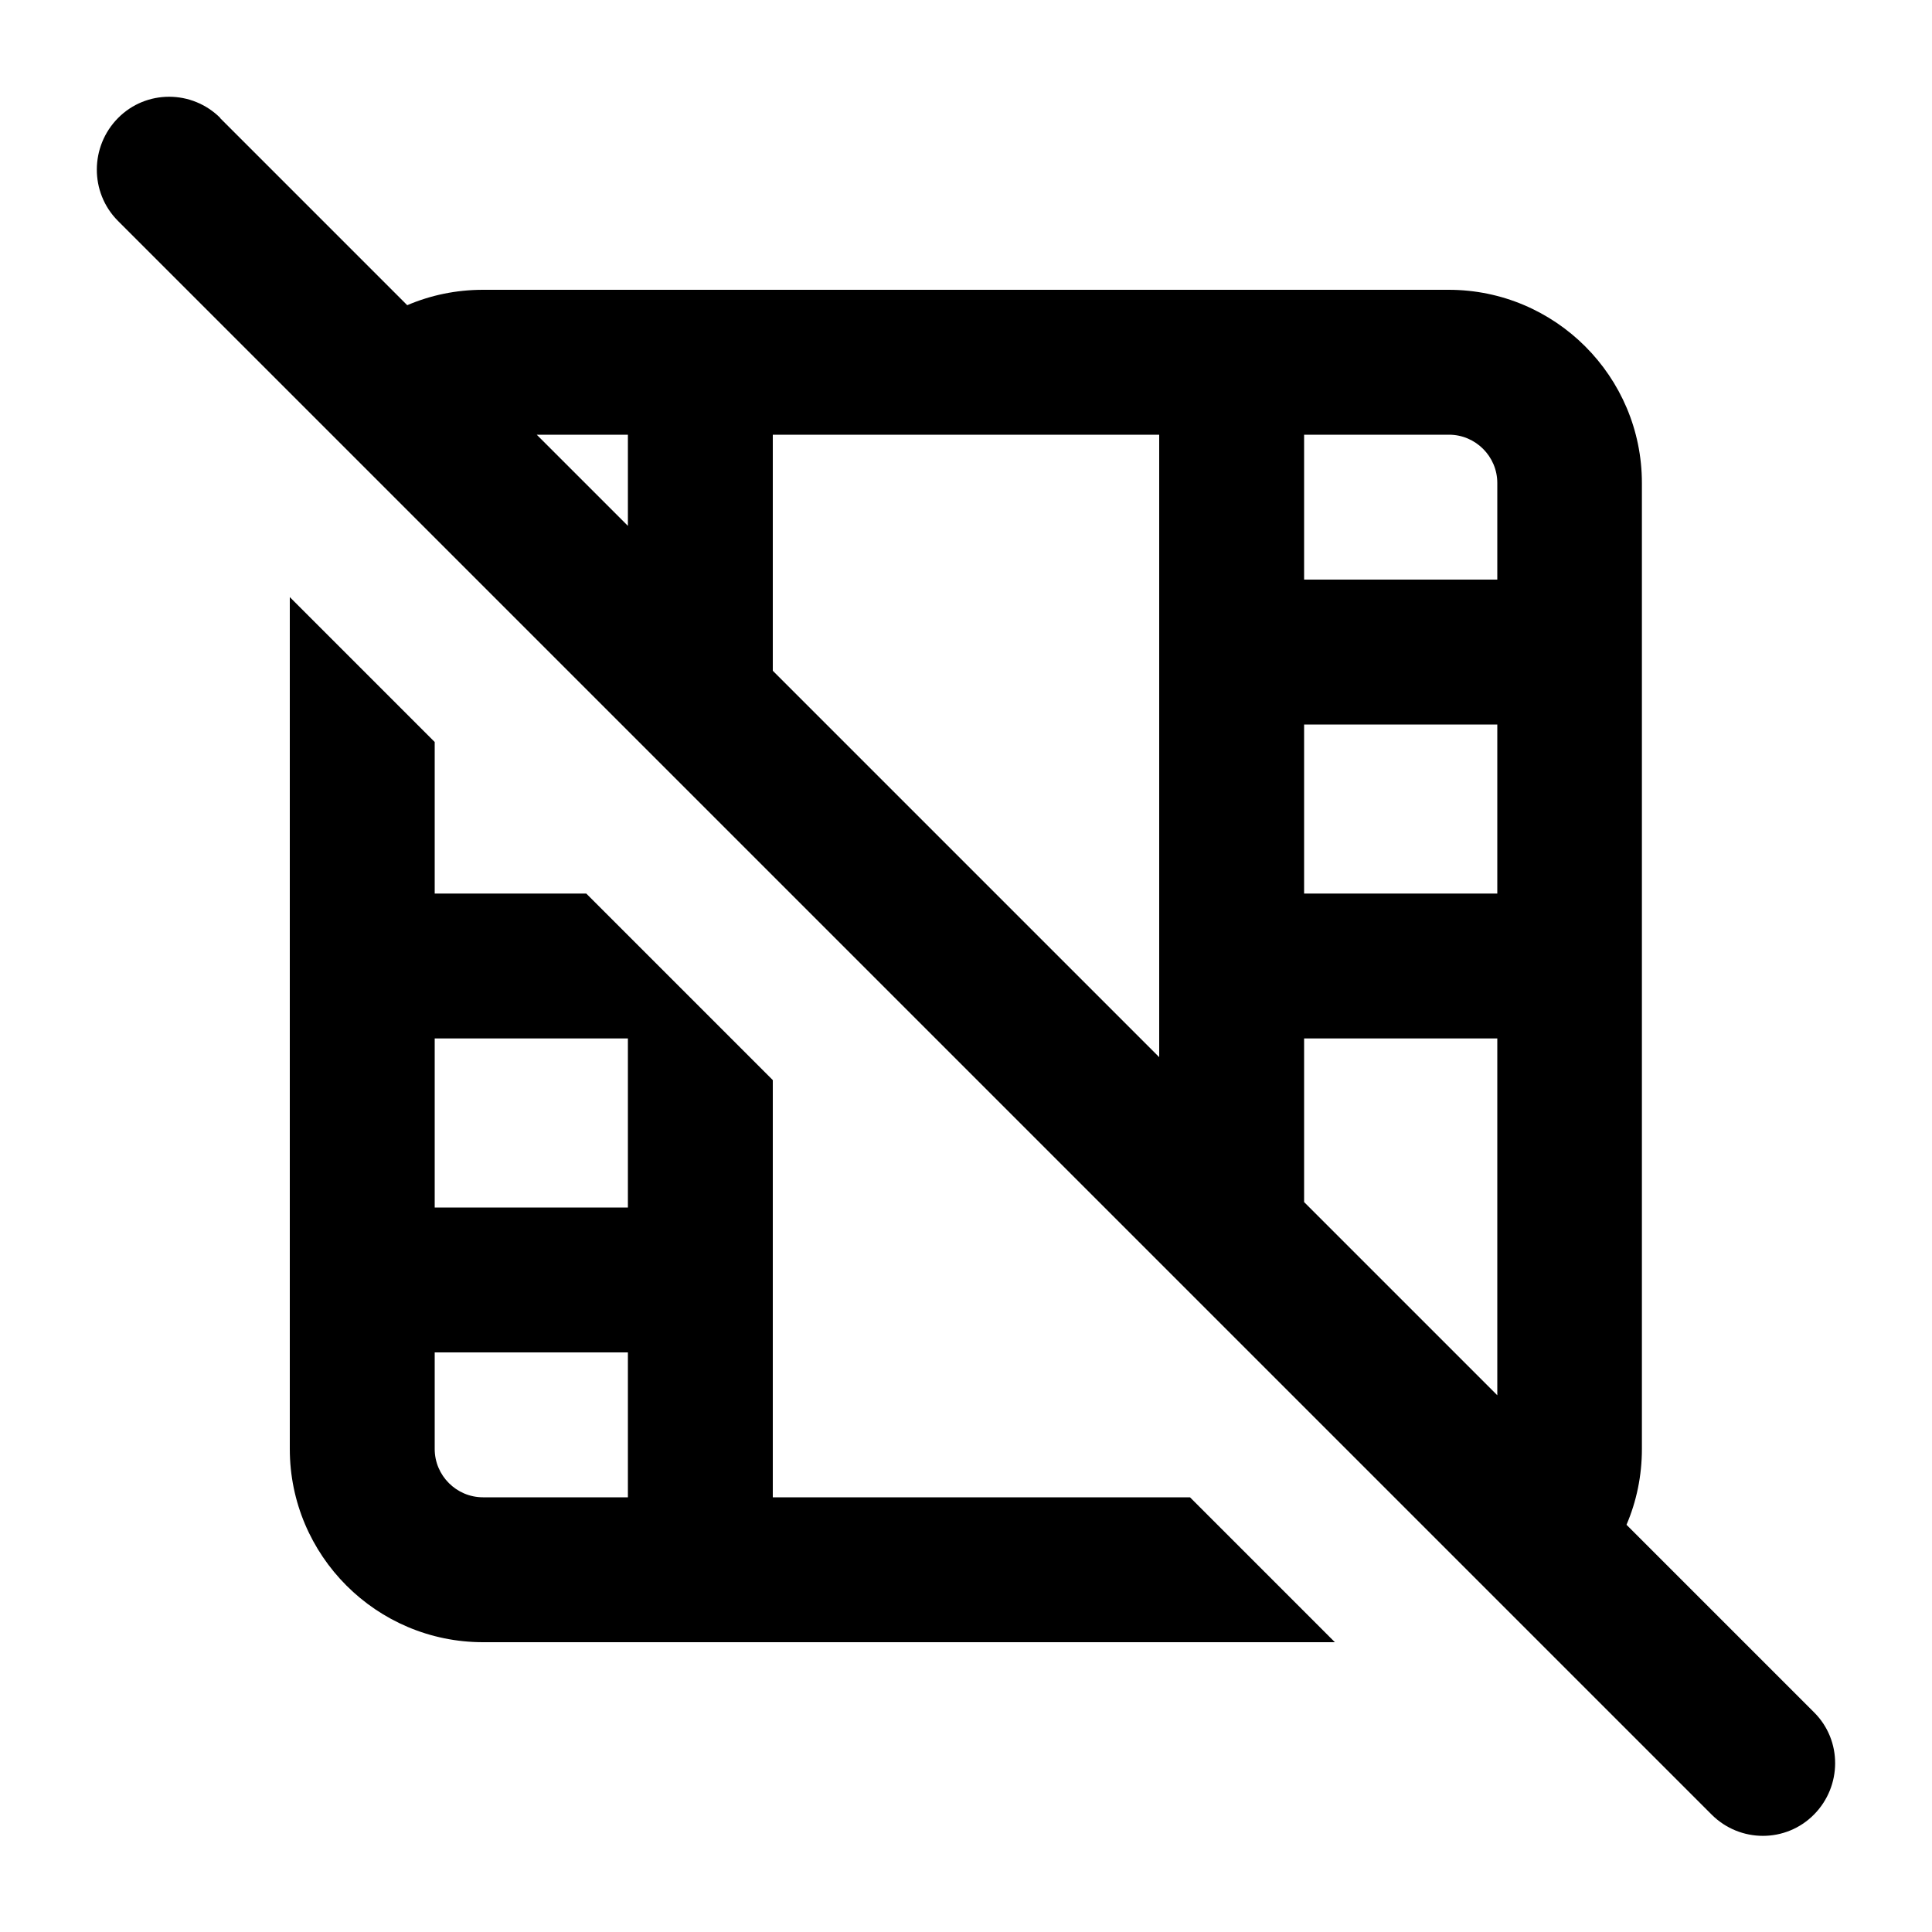 <svg xmlns="http://www.w3.org/2000/svg" viewBox="0 0 640 640"><!--! Font Awesome Pro 7.1.0 by @fontawesome - https://fontawesome.com License - https://fontawesome.com/license (Commercial License) Copyright 2025 Fonticons, Inc. --><path fill="currentColor" d="M73 39.1C63.6 29.7 48.4 29.7 39.1 39.1C29.8 48.5 29.7 63.7 39 73.1L567 601.1C576.4 610.5 591.6 610.5 600.9 601.1C610.2 591.7 610.3 576.5 600.9 567.2L538.8 505.1C542.1 497.4 543.9 488.9 543.9 480L543.9 160C543.9 124.7 515.2 96 479.9 96L160 96C151.1 96 142.6 97.8 134.9 101.1L72.9 39.1zM177.8 144L208 144L208 174.2L177.8 144zM256 222.2L256 144L384 144L384 350.2L256 222.2zM432 398.2L432 344L496 344L496 462.2L432 398.2zM394.2 496L256 496L256 357.8L194.2 296L144 296L144 245.8L96 197.8L96 480C96 515.3 124.7 544 160 544L442.2 544L394.2 496zM208 344L208 400L144 400L144 344L208 344zM208 448L208 496L160 496C151.2 496 144 488.8 144 480L144 448L208 448zM432 144L480 144C488.8 144 496 151.2 496 160L496 192L432 192L432 144zM496 240L496 296L432 296L432 240L496 240z"/></svg>
